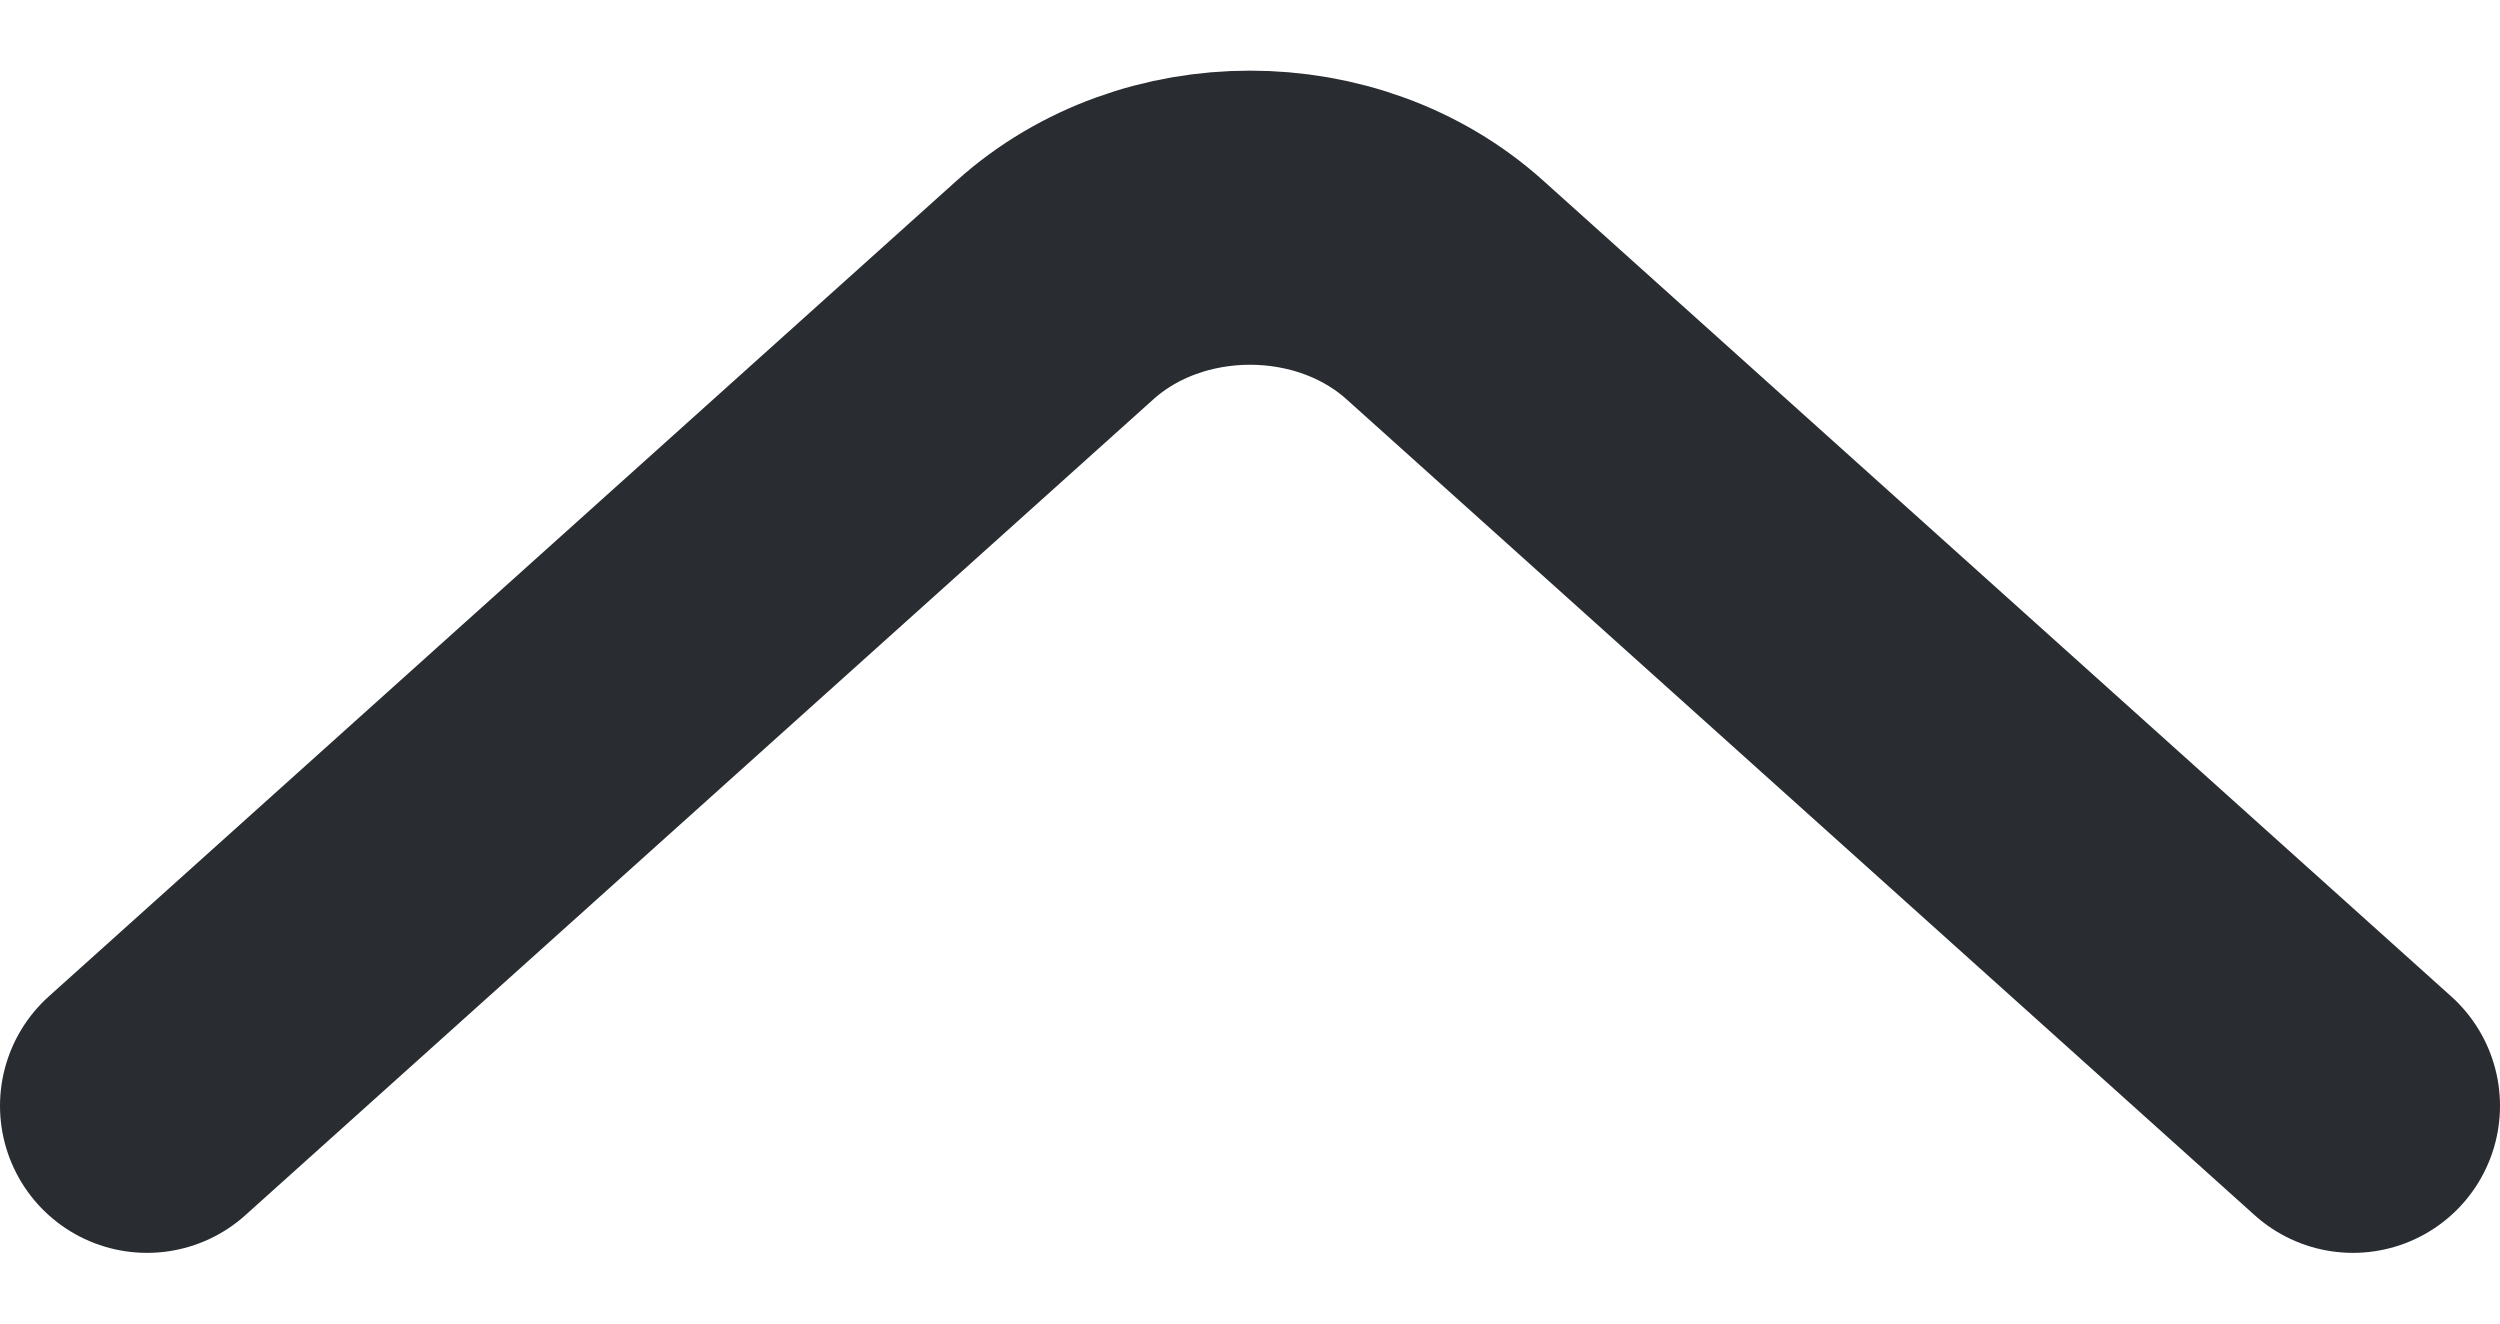 <svg width="34" height="18" viewBox="0 0 34 18" fill="none" xmlns="http://www.w3.org/2000/svg">
<path d="M32 15.039L19.651 3.944C18.193 2.633 15.807 2.633 14.348 3.944L2 15.039" stroke="#292D32" stroke-width="4" stroke-miterlimit="10" stroke-linecap="round" stroke-linejoin="round"/>
</svg>

